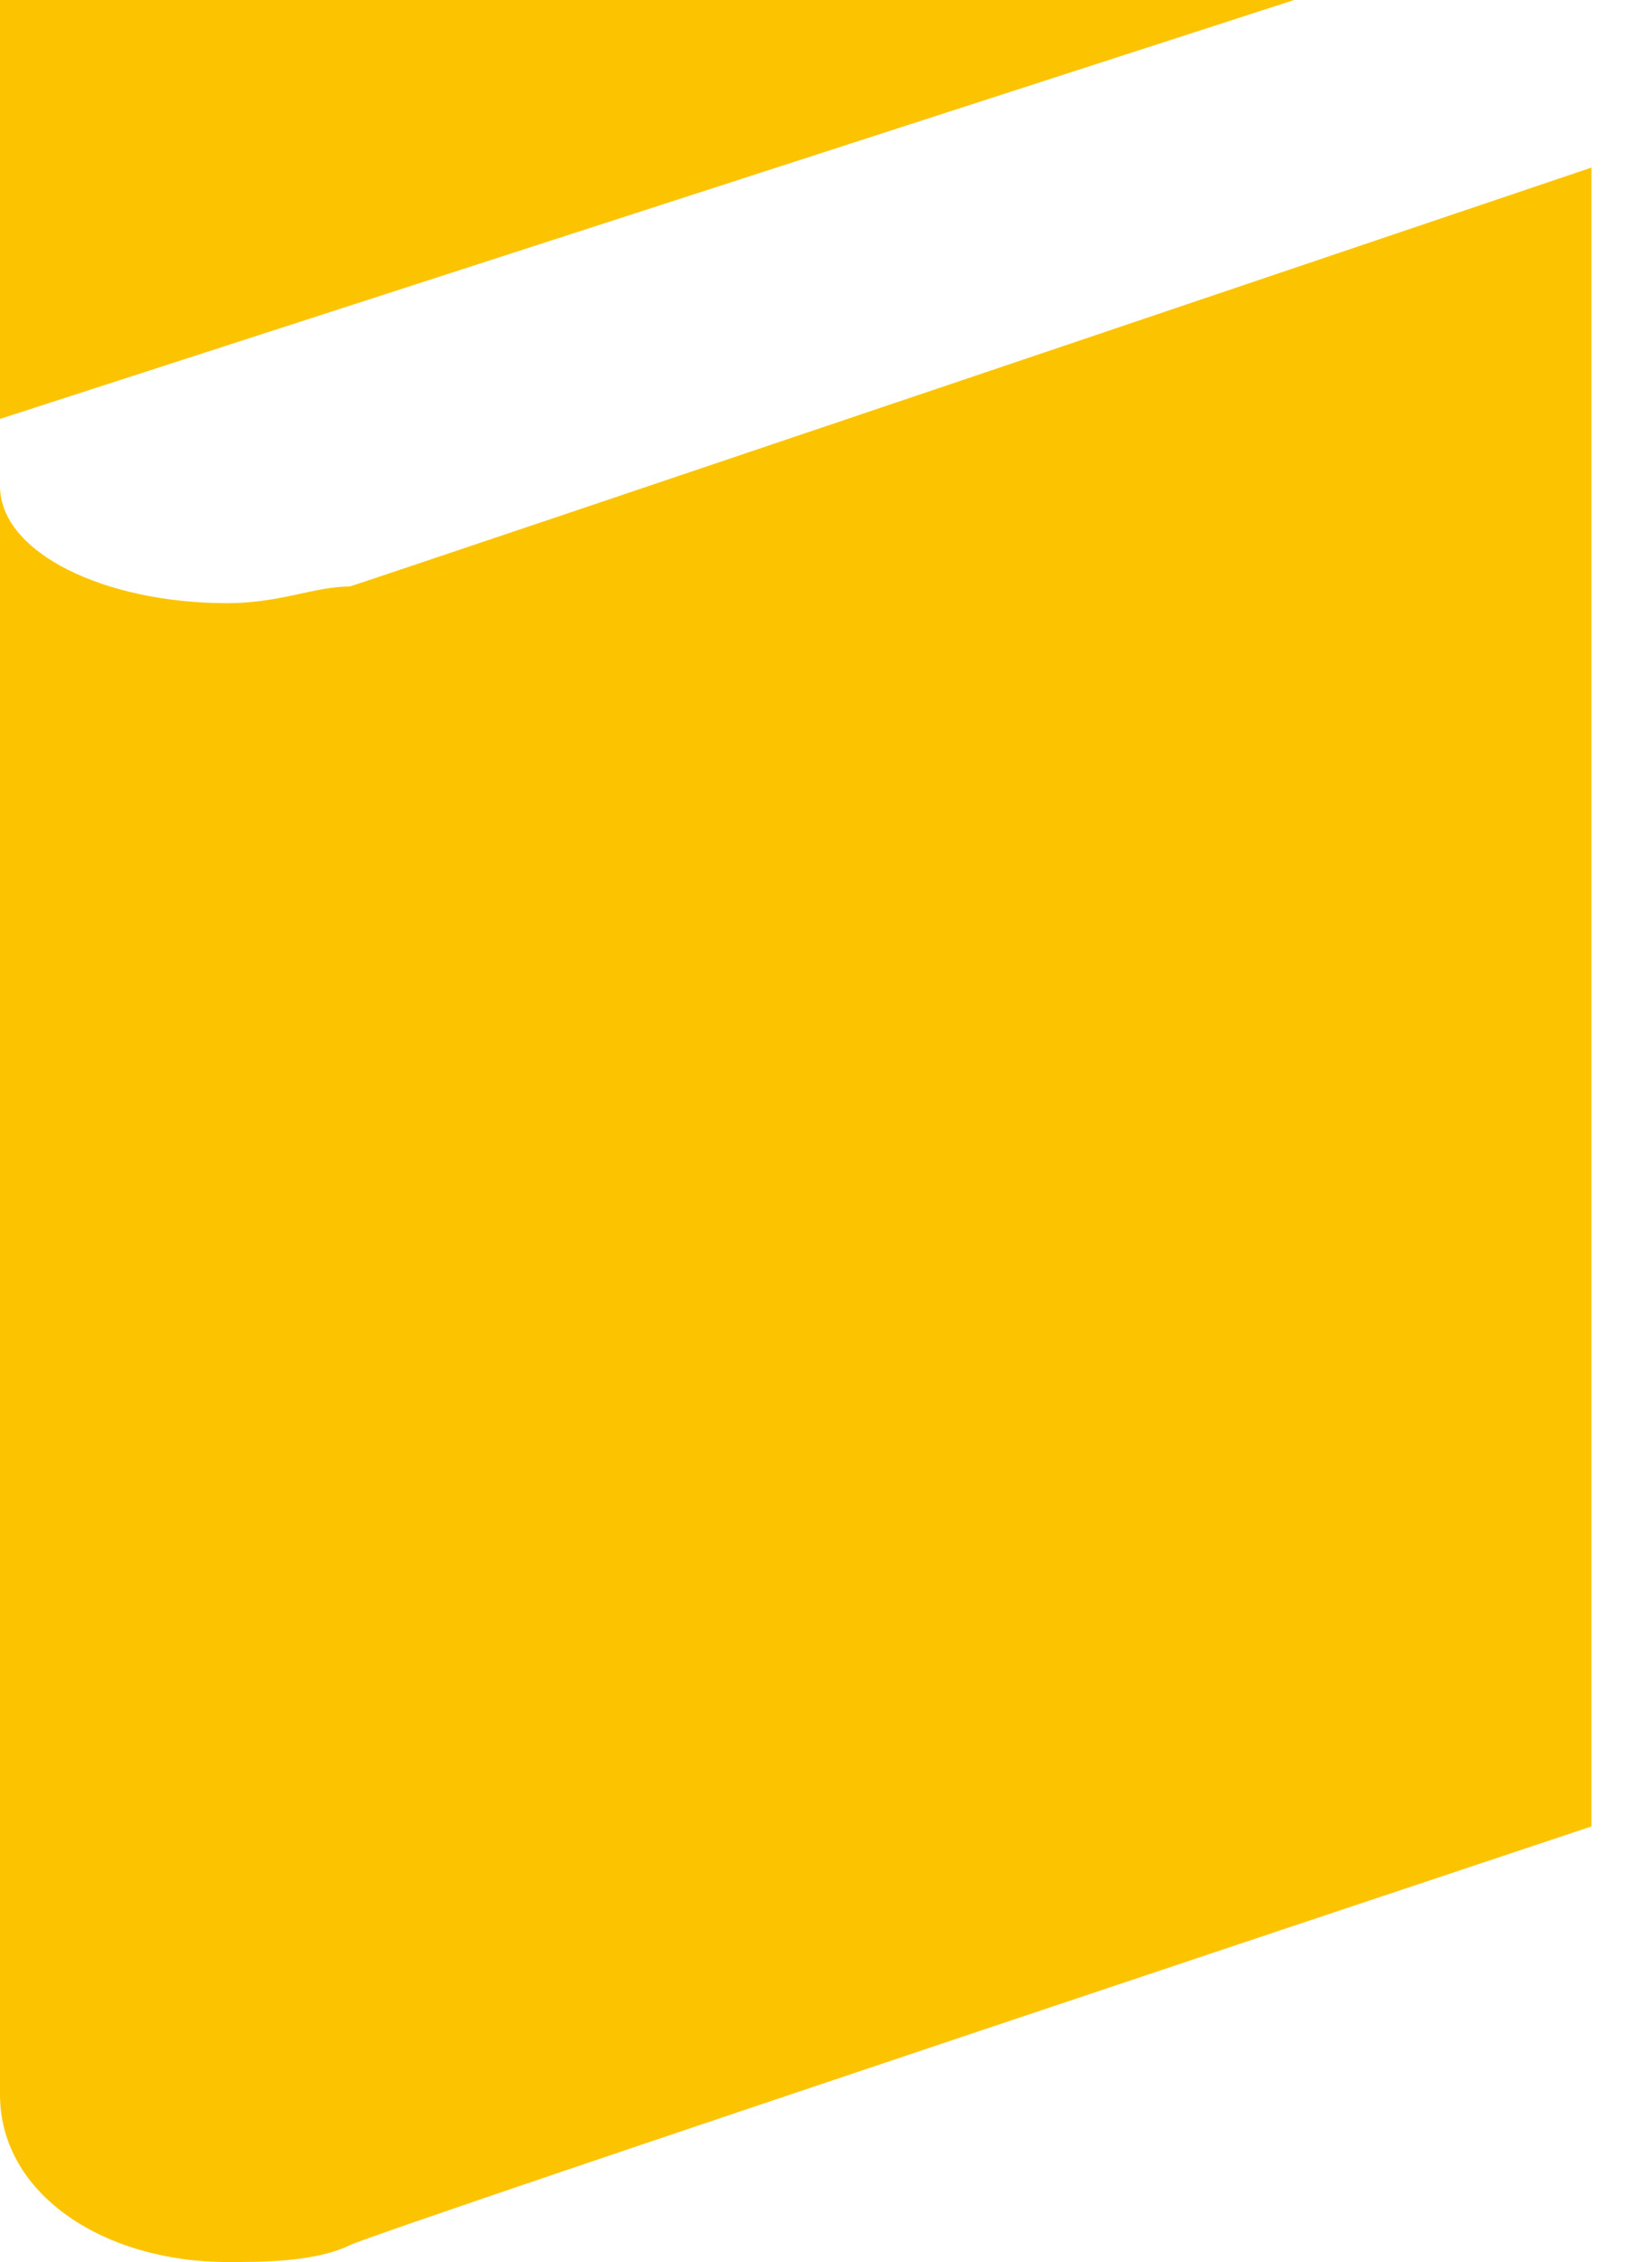<svg width="19" height="26" viewBox="0 0 19 26" fill="none" xmlns="http://www.w3.org/2000/svg">
<path d="M14.884 0L0 4.815V0H14.884ZM0 5.585C0 6.356 1.207 6.933 2.615 6.933C3.218 6.933 3.621 6.741 4.023 6.741C4.626 6.548 18.304 1.926 18.304 1.926V20.993C18.304 20.993 4.425 25.615 4.023 25.807C3.621 26 3.017 26 2.615 26C1.207 26 0 25.23 0 24.074V5.585Z" fill="#FCC400"/>
</svg>
